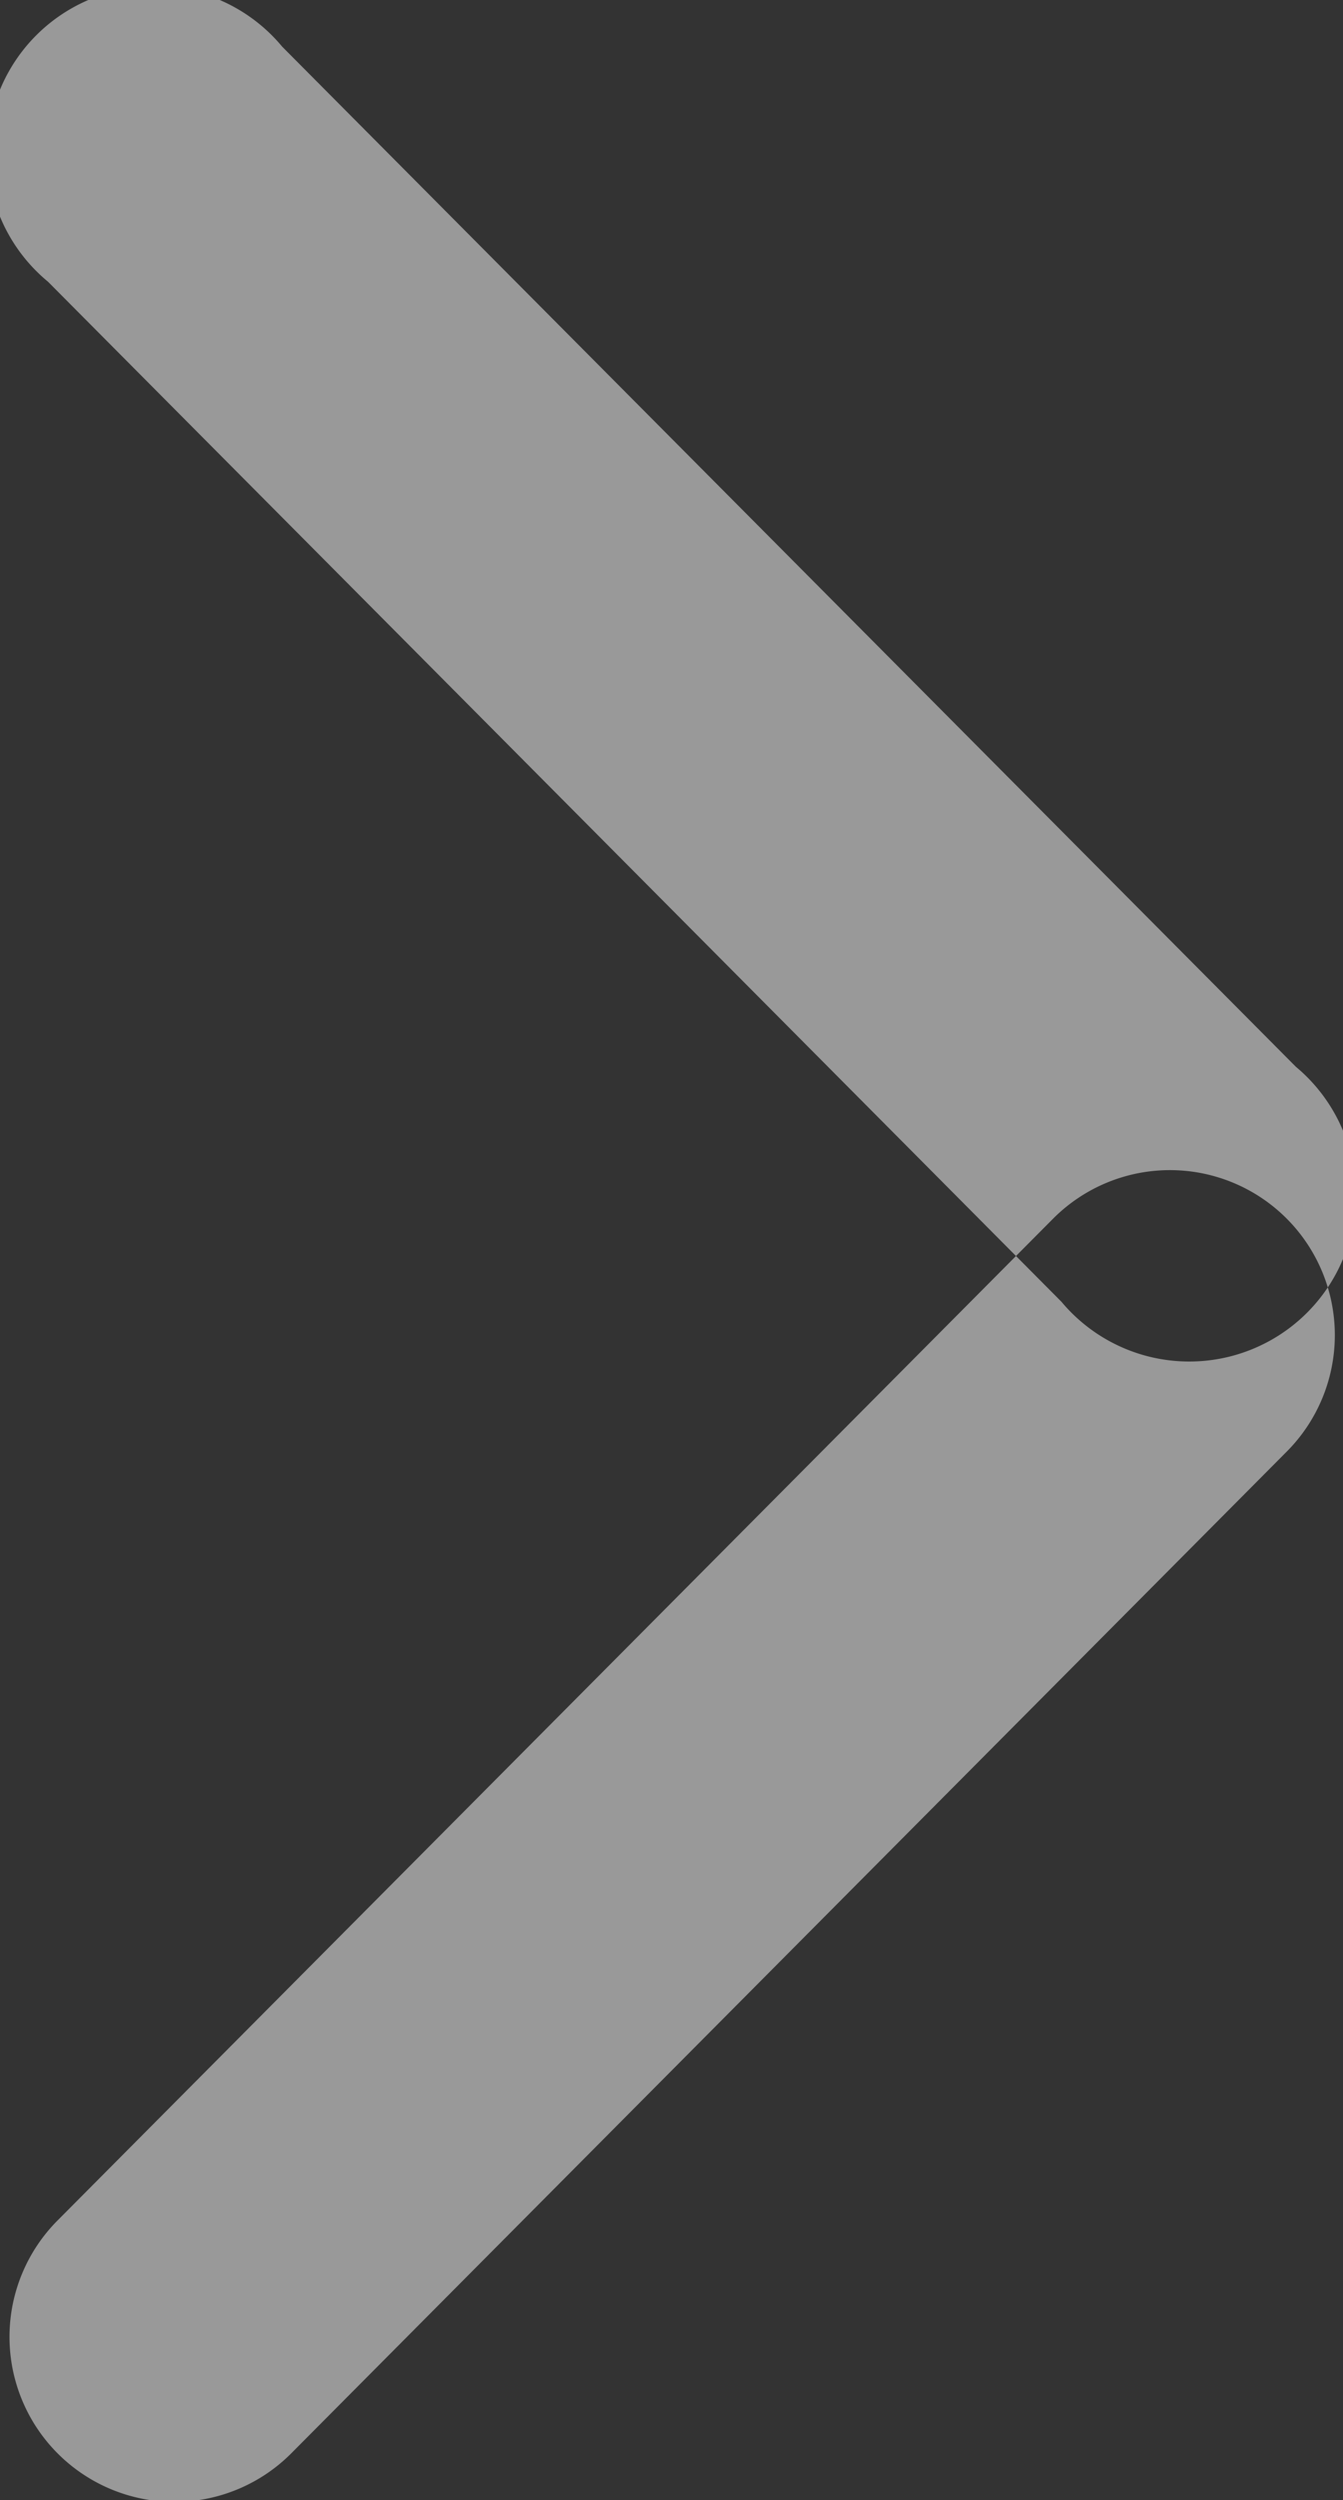 ﻿<svg xmlns="http://www.w3.org/2000/svg" width="8.062" height="15" viewBox="0 0 8.062 15">

<rect x="0" y="0" width="8.062" height="15" fill="#333333" stroke="none"/>

<defs>
    <style>
      .arrow-right-2 {
        fill: #fff;
        fill-rule: evenodd;
        opacity: 0.5;
      }
    </style>
  </defs>
  <path id="Прямоугольник_скругл._углы_1_копия_9" data-name="Прямоугольник, скругл. углы 1 копия 9" class="arrow-right-2" d="M457.31,3807.81l-6.084-6.12a1,1,0,1,1,1.406-1.41l6.085,6.12A1,1,0,1,1,457.31,3807.81Zm-0.049-.5-5.976,6.01a0.989,0.989,0,0,0,1.4,1.4l5.976-6.01A0.989,0.989,0,0,0,457.261,3807.31Z" transform="translate(-450.938 -3800)"/>
</svg>
